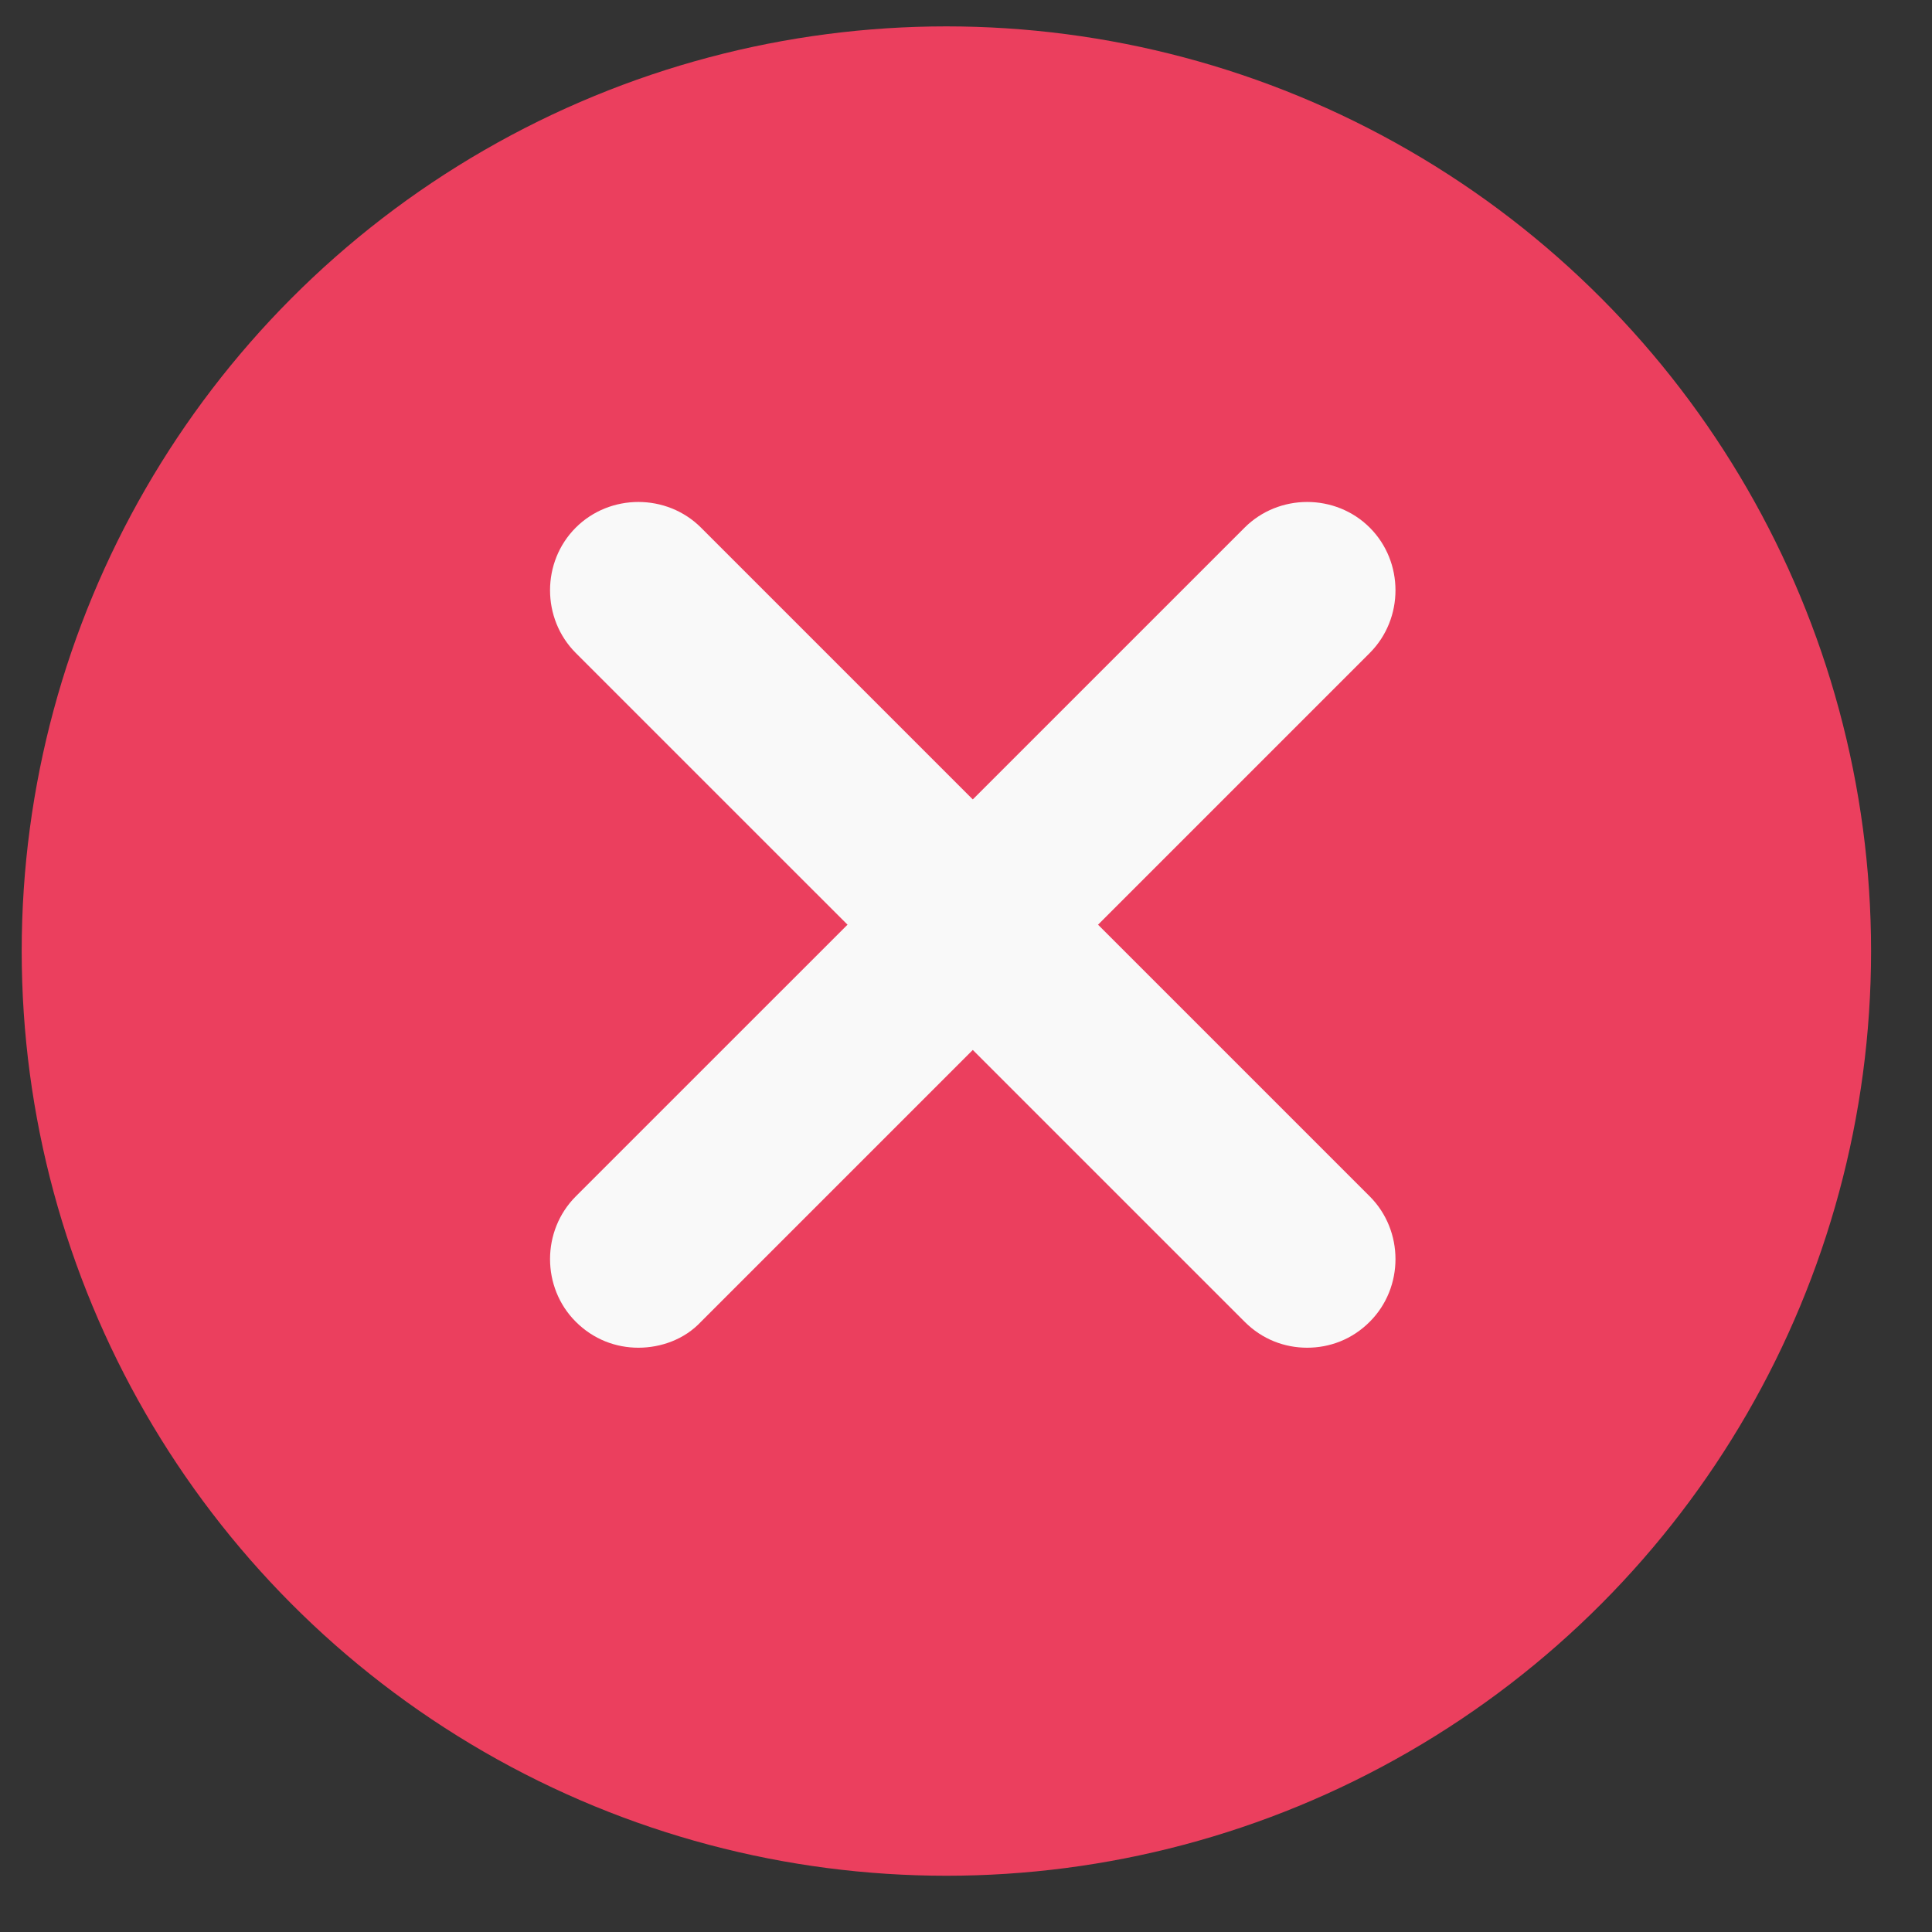 <svg width="26" height="26" viewBox="0 0 26 26" fill="none" xmlns="http://www.w3.org/2000/svg">
<rect x="0" y="0" width="26" height="26" fill="#333333" stroke="none"/>
<circle cx="12.736" cy="12.799" r="12.444" fill="#EB3F5E"></circle>
<path d="M8.591 18.137C8.289 18.137 7.987 18.026 7.748 17.787C7.287 17.326 7.287 16.563 7.748 16.101L16.749 7.101C17.21 6.64 17.973 6.64 18.434 7.101C18.895 7.562 18.895 8.325 18.434 8.787L9.434 17.787C9.211 18.026 8.893 18.137 8.591 18.137Z" fill="#F9F9F9"></path>
<path d="M17.591 18.137C17.289 18.137 16.987 18.026 16.749 17.787L7.748 8.787C7.287 8.325 7.287 7.562 7.748 7.101C8.209 6.64 8.973 6.64 9.434 7.101L18.434 16.101C18.895 16.563 18.895 17.326 18.434 17.787C18.196 18.026 17.894 18.137 17.591 18.137Z" fill="#F9F9F9"></path>
</svg>
